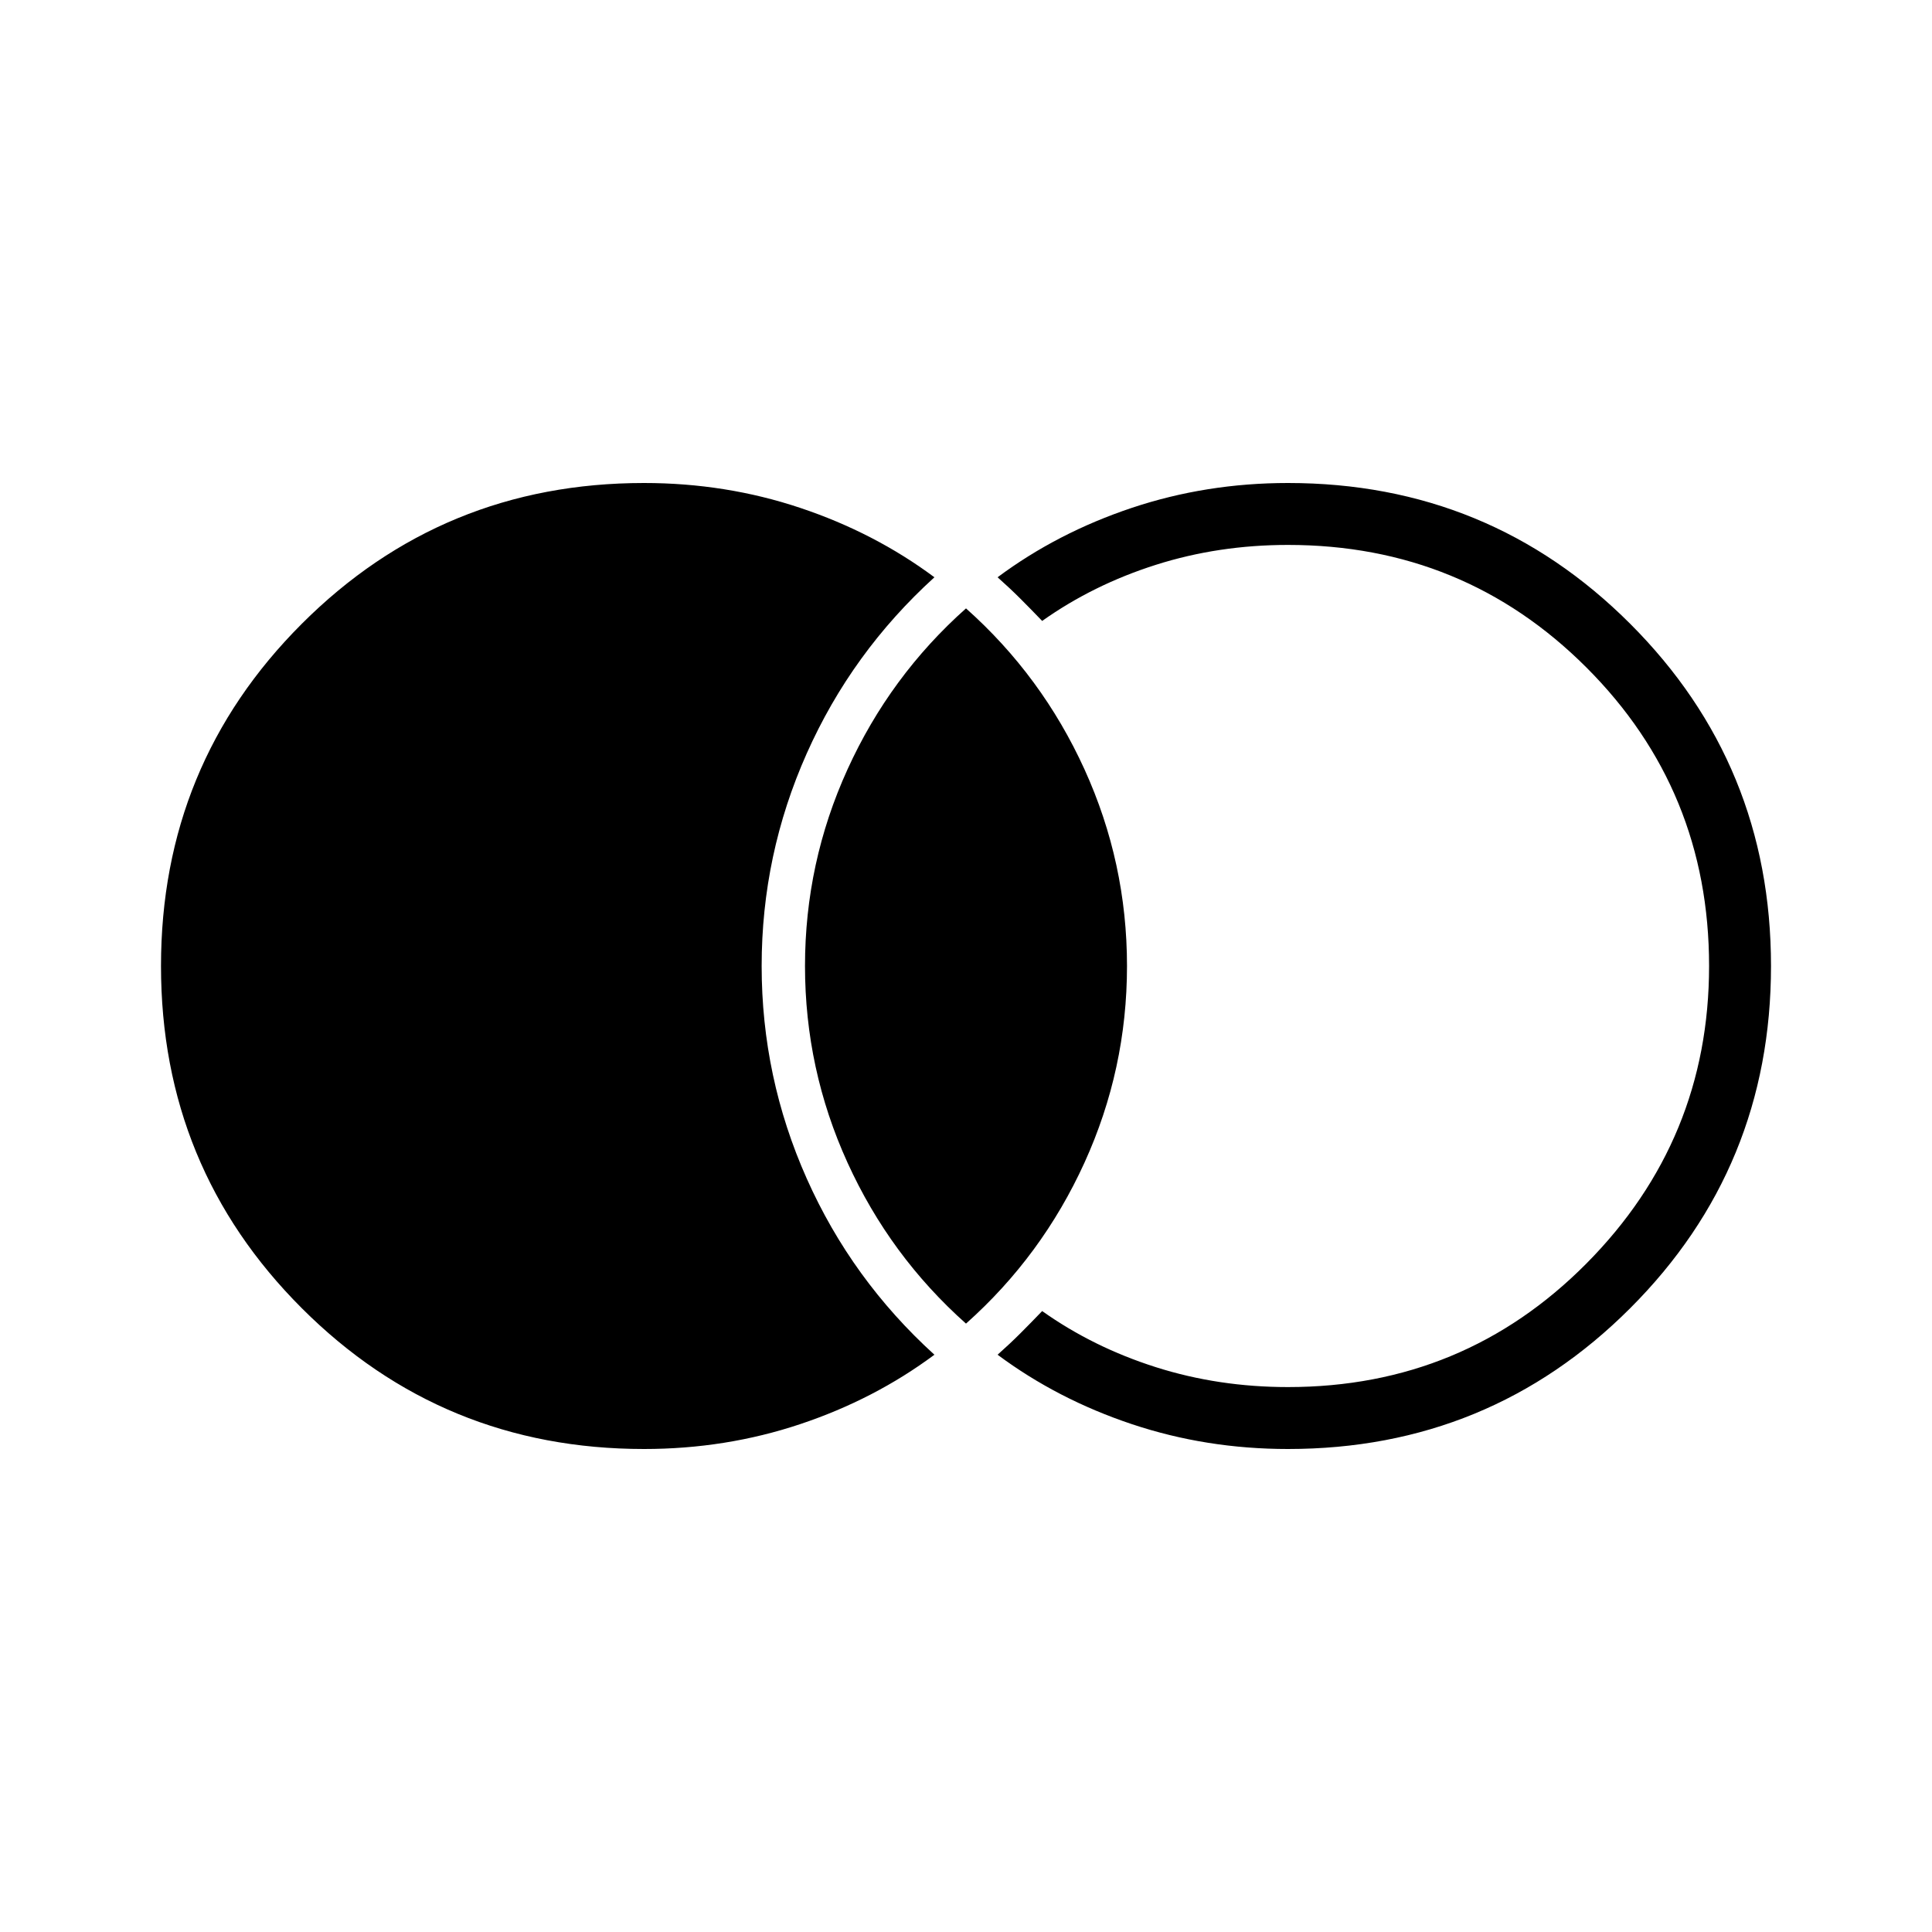 <svg xmlns="http://www.w3.org/2000/svg" width="48" height="48" viewBox="0 -960 960 960"><path d="M320-240q-100.077 0-170.039-69.961Q80-379.923 80-480q0-100.077 69.961-170.039Q219.923-720 320-720q40.615 0 77.577 12.346 36.961 12.346 66.731 34.5-41.077 37.308-63.462 87.577Q378.461-535.308 378.461-480t22.385 105.577q22.385 50.269 63.462 87.577-29.77 22.154-66.731 34.5Q360.615-240 320-240Zm320 0q-40.615 0-77.577-12.346-36.961-12.346-66.731-34.5 6.077-5.384 11.308-10.615t10.846-11.077q25.385 18 56.5 27.884 31.116 9.885 65.654 9.885 87.385 0 148.308-61.423Q849.231-393.615 849.231-480q0-87.385-60.923-148.308Q727.385-689.231 640-689.231q-34.538 0-65.654 9.885-31.115 9.884-56.5 27.884-5.615-5.846-10.846-11.077t-11.308-10.615q29.77-22.154 66.731-34.5Q599.385-720 640-720q100.077 0 170.039 69.961Q880-580.077 880-480q0 100.077-69.961 170.039Q740.077-240 640-240Zm-160-62.307q-37.769-33.616-58.885-80Q400-428.692 400-480t21.115-97.693q21.116-46.384 58.885-80 37.769 33.616 58.885 80Q560-531.308 560-480t-21.115 97.693q-21.116 46.384-58.885 80Z"/></svg>